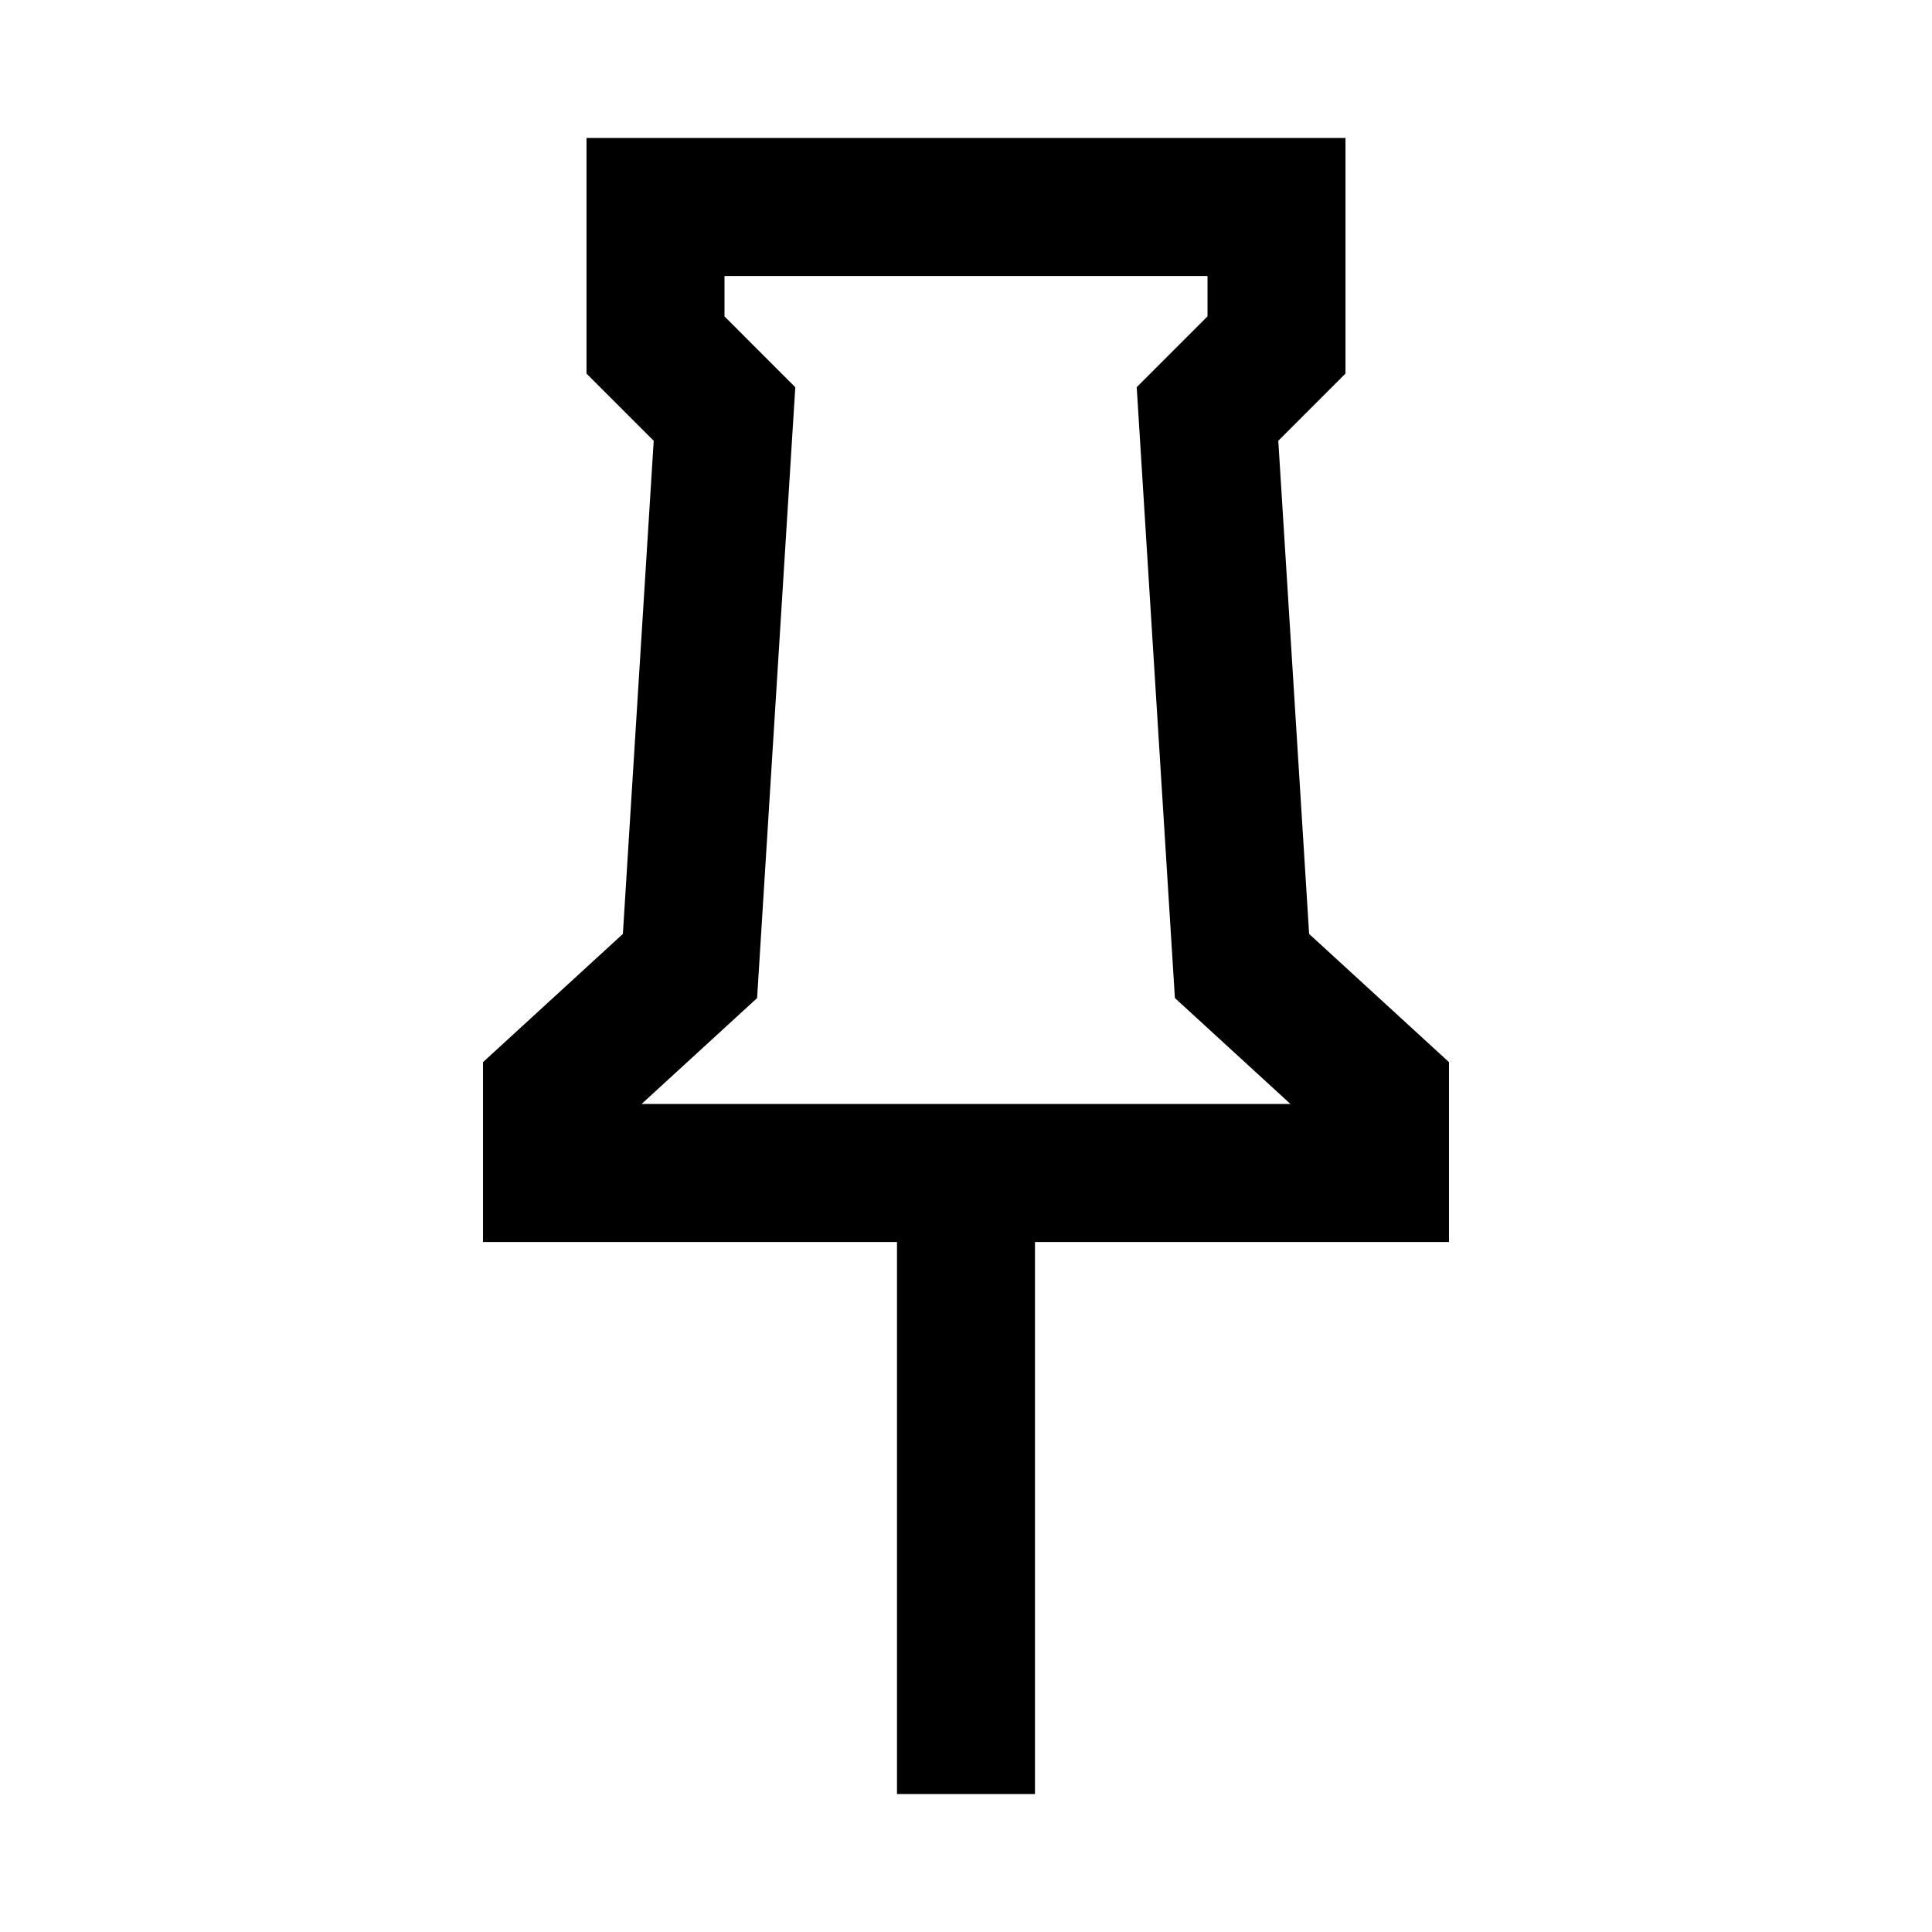 <!-- Generated by IcoMoon.io -->
<svg version="1.1" xmlns="http://www.w3.org/2000/svg" width="512" height="512" viewBox="0 0 512 512">
<title>icon-dc_pin_classic</title>
<path d="M384 281.48l-37.070-33.98-8.17-130.69 17.81-17.81v-62.43h-201.14v62.43l17.81 17.81-8.17 130.69-37.070 33.98v47.66h109.71v146.29h36.57v-146.29h109.72v-47.66zM170.020 292.57l30.62-28.070 10.12-161.88-18.76-18.77v-10.71h128v10.71l-18.76 18.76 10.12 161.88 30.62 28.070h-171.96z"></path>
</svg>
